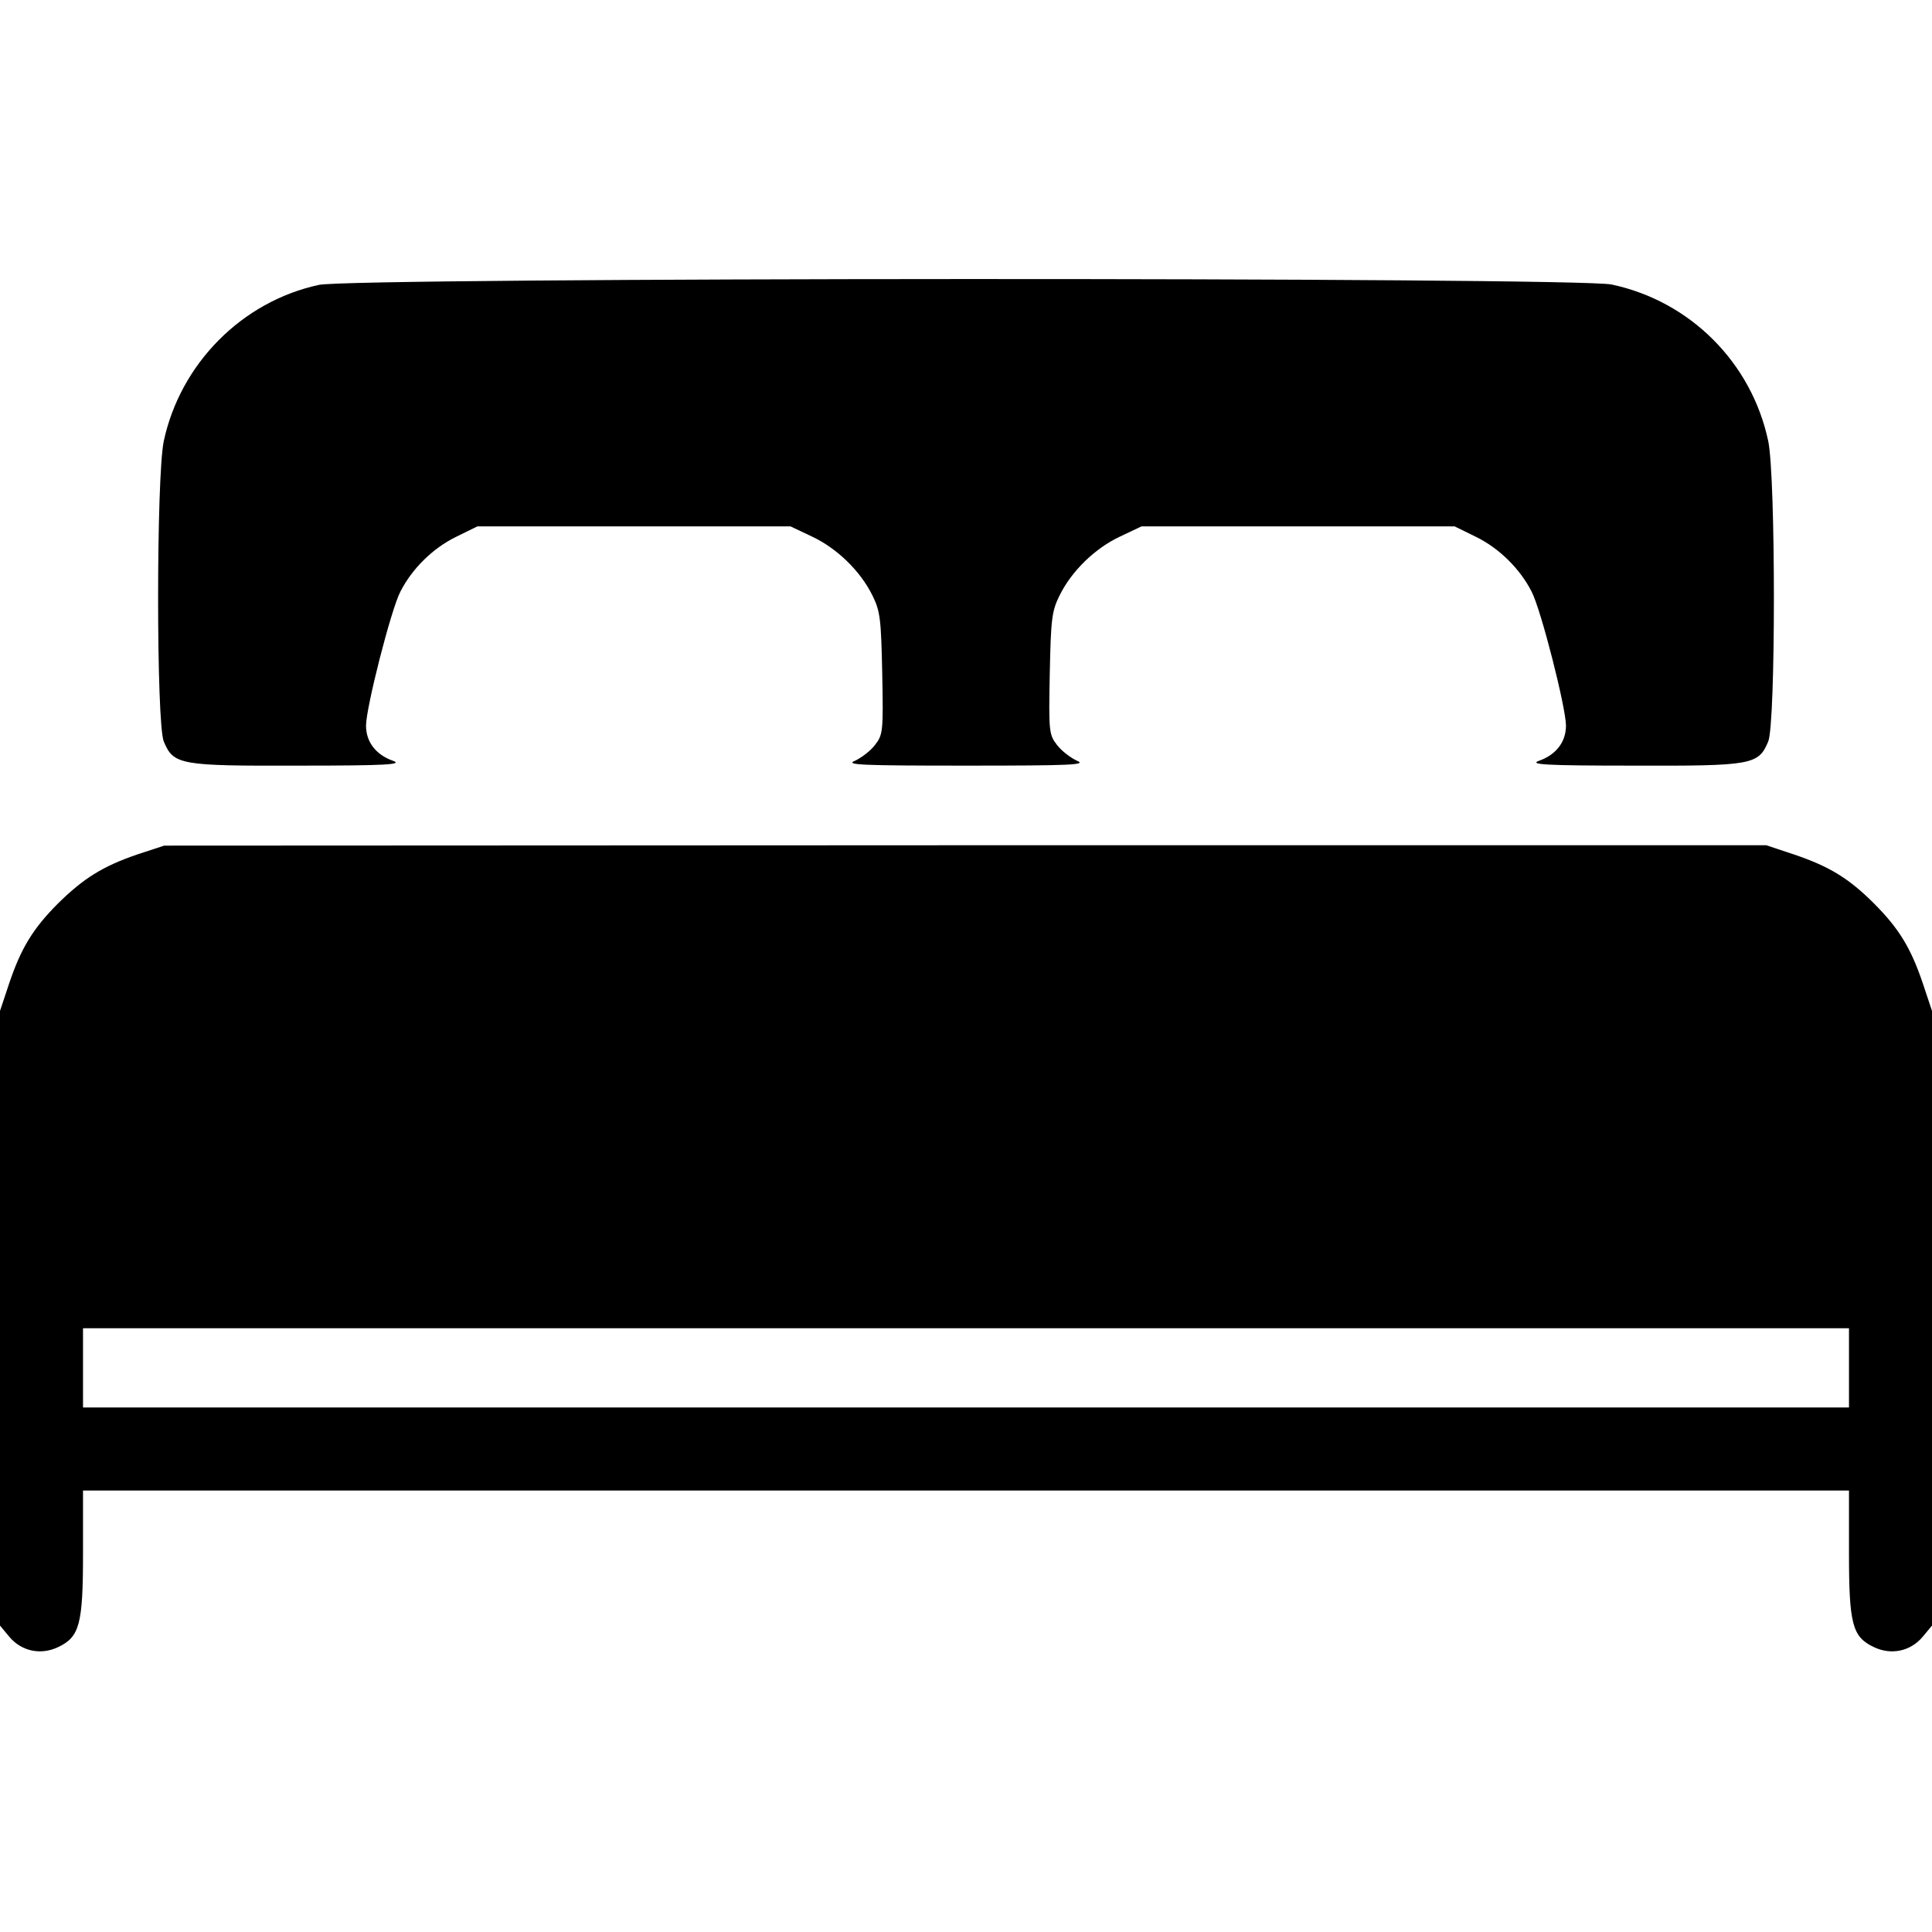 <?xml version="1.0" standalone="no"?>
<!DOCTYPE svg PUBLIC "-//W3C//DTD SVG 20010904//EN"
 "http://www.w3.org/TR/2001/REC-SVG-20010904/DTD/svg10.dtd">
<svg version="1.0" xmlns="http://www.w3.org/2000/svg"
 width="512pt" height="512pt" viewBox="0 0 512 512"
 preserveAspectRatio="xMidYMid meet">
<g transform="translate(0,512) scale(0.1,-0.1)"
fill="#000000" stroke="none">
<path d="M845 4365 c-204 -44 -367 -209 -411 -414 -20 -96 -20 -747 0 -796 26
-62 42 -65 358 -64 235 0 277 3 249 13 -45 16 -71 50 -71 93 0 47 66 307 91
355 31 61 86 115 147 145 l57 28 415 0 415 0 57 -27 c66 -31 128 -91 160 -156
21 -42 23 -64 26 -207 3 -153 2 -162 -19 -189 -12 -16 -36 -34 -53 -42 -27
-11 13 -13 294 -13 281 0 321 2 294 13 -17 8 -41 26 -53 42 -21 27 -22 36 -19
189 3 143 5 165 26 207 32 65 94 125 160 156 l57 27 415 0 415 0 57 -28 c61
-30 116 -84 147 -145 25 -48 91 -308 91 -355 0 -43 -26 -77 -71 -93 -28 -10
14 -13 249 -13 316 -1 332 2 358 64 20 49 20 700 0 796 -44 208 -207 371 -415
415 -95 20 -3334 19 -3426 -1z"/>
<path d="M362 2855 c-90 -31 -141 -63 -208 -129 -67 -67 -98 -119 -129 -210
l-25 -75 0 -814 0 -815 25 -30 c32 -38 83 -49 129 -27 57 27 66 60 66 249 l0
166 2340 0 2340 0 0 -166 c0 -189 9 -222 66 -249 46 -22 97 -11 129 27 l25 30
0 815 0 814 -25 75 c-31 91 -62 143 -129 210 -67 67 -119 98 -210 129 l-75 25
-2123 0 -2123 -1 -73 -24z m4538 -1360 l0 -105 -2340 0 -2340 0 0 105 0 105
2340 0 2340 0 0 -105z"/>
</g>
</svg>
